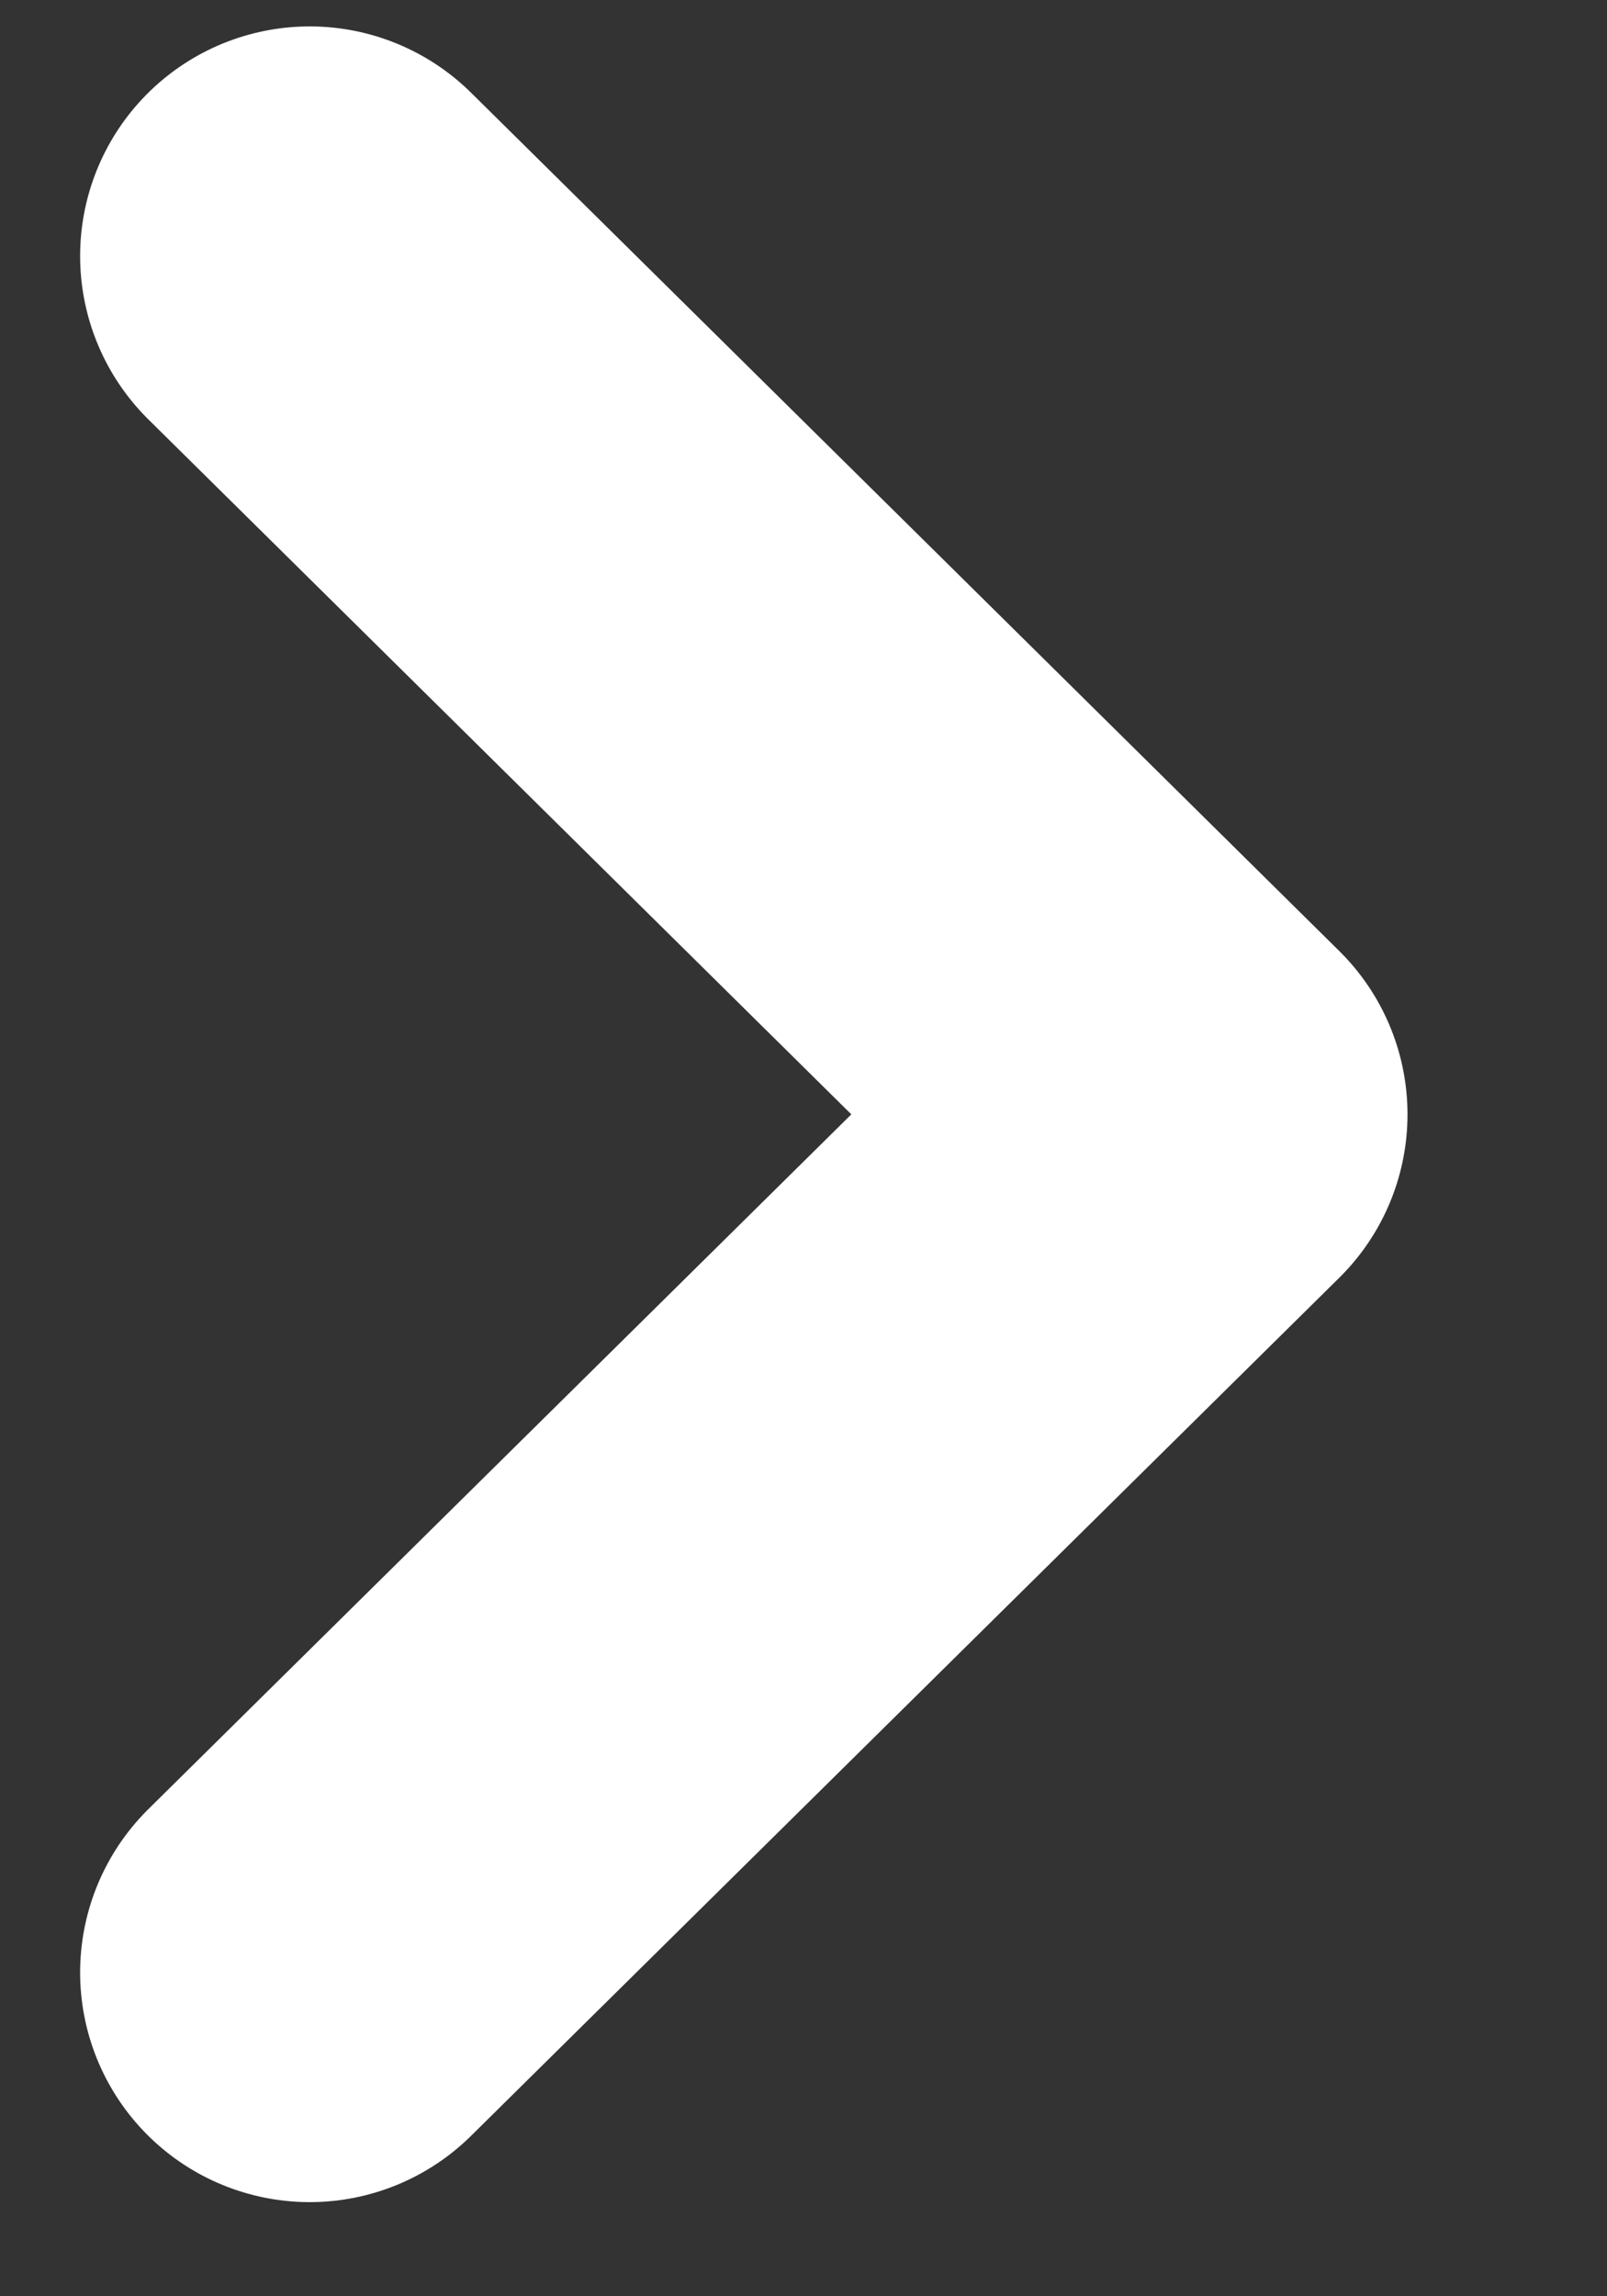 <svg width="7" height="10" viewBox="0 0 7 10" fill="none" xmlns="http://www.w3.org/2000/svg">
<rect x="0" y="0" width="7" height="10" fill="#333333" stroke="none"/>
<path d="M1.349 1.115L5.131 4.853L1.349 8.59" stroke="white" stroke-width="2" stroke-linecap="round" stroke-linejoin="round"/>
</svg>
